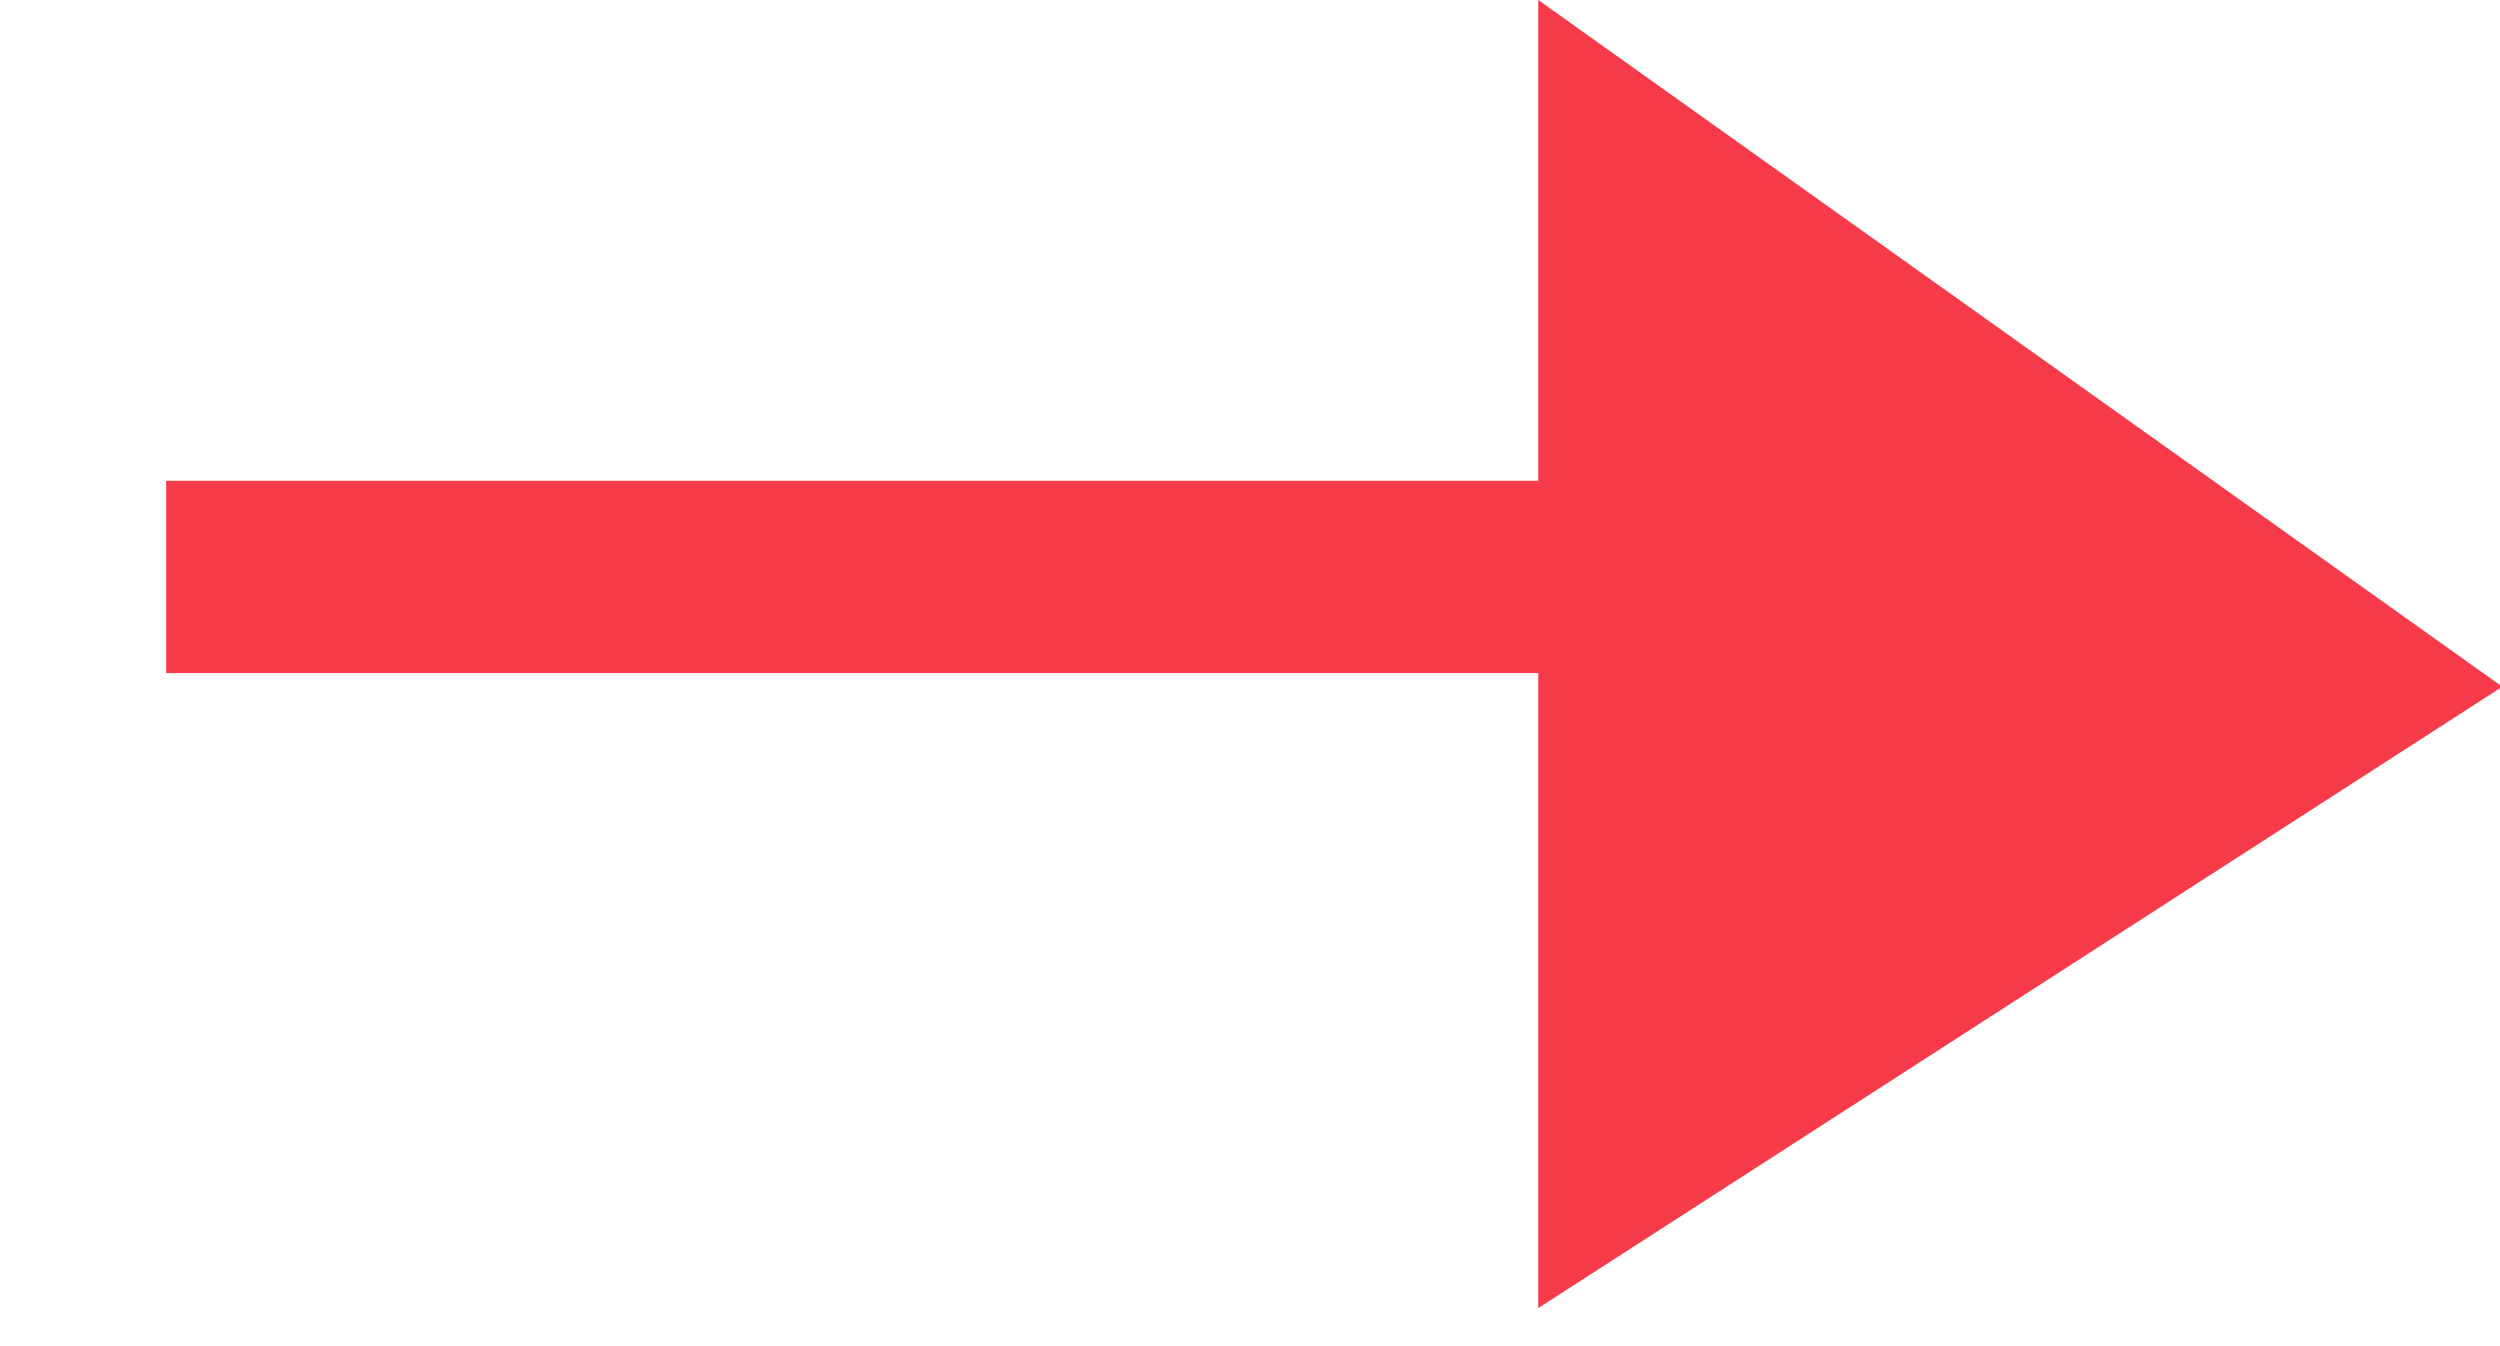 <?xml version="1.0" encoding="UTF-8" standalone="no"?>
<svg width="13px" height="7px" viewBox="0 0 13 7" version="1.1" xmlns="http://www.w3.org/2000/svg" xmlns:xlink="http://www.w3.org/1999/xlink">
    <!-- Generator: Sketch 39.1 (31720) - http://www.bohemiancoding.com/sketch -->
    <title>Group 17</title>
    <desc>Created with Sketch.</desc>
    <defs></defs>
    <g id="Desktop" stroke="none" stroke-width="1" fill="none" fill-rule="evenodd">
        <g id="Item" transform="translate(-445, -1823)">
            <g id="Group-22" transform="translate(257, 1515)">
                <g id="Group-25" transform="translate(0, 75)">
                    <g id="Group-17" transform="translate(189, 233)">
                        <path d="M7,3 L0.364,3" id="Line" stroke="#F53B49" stroke-linecap="square"></path>
                        <polygon id="Path-2" fill="#F53B49" transform="translate(9.506, 3.401) rotate(-180) translate(-9.506, -3.401) " points="7 3.231 12.013 9.76996262e-15 12.013 6.802"></polygon>
                    </g>
                </g>
            </g>
        </g>
    </g>
</svg>